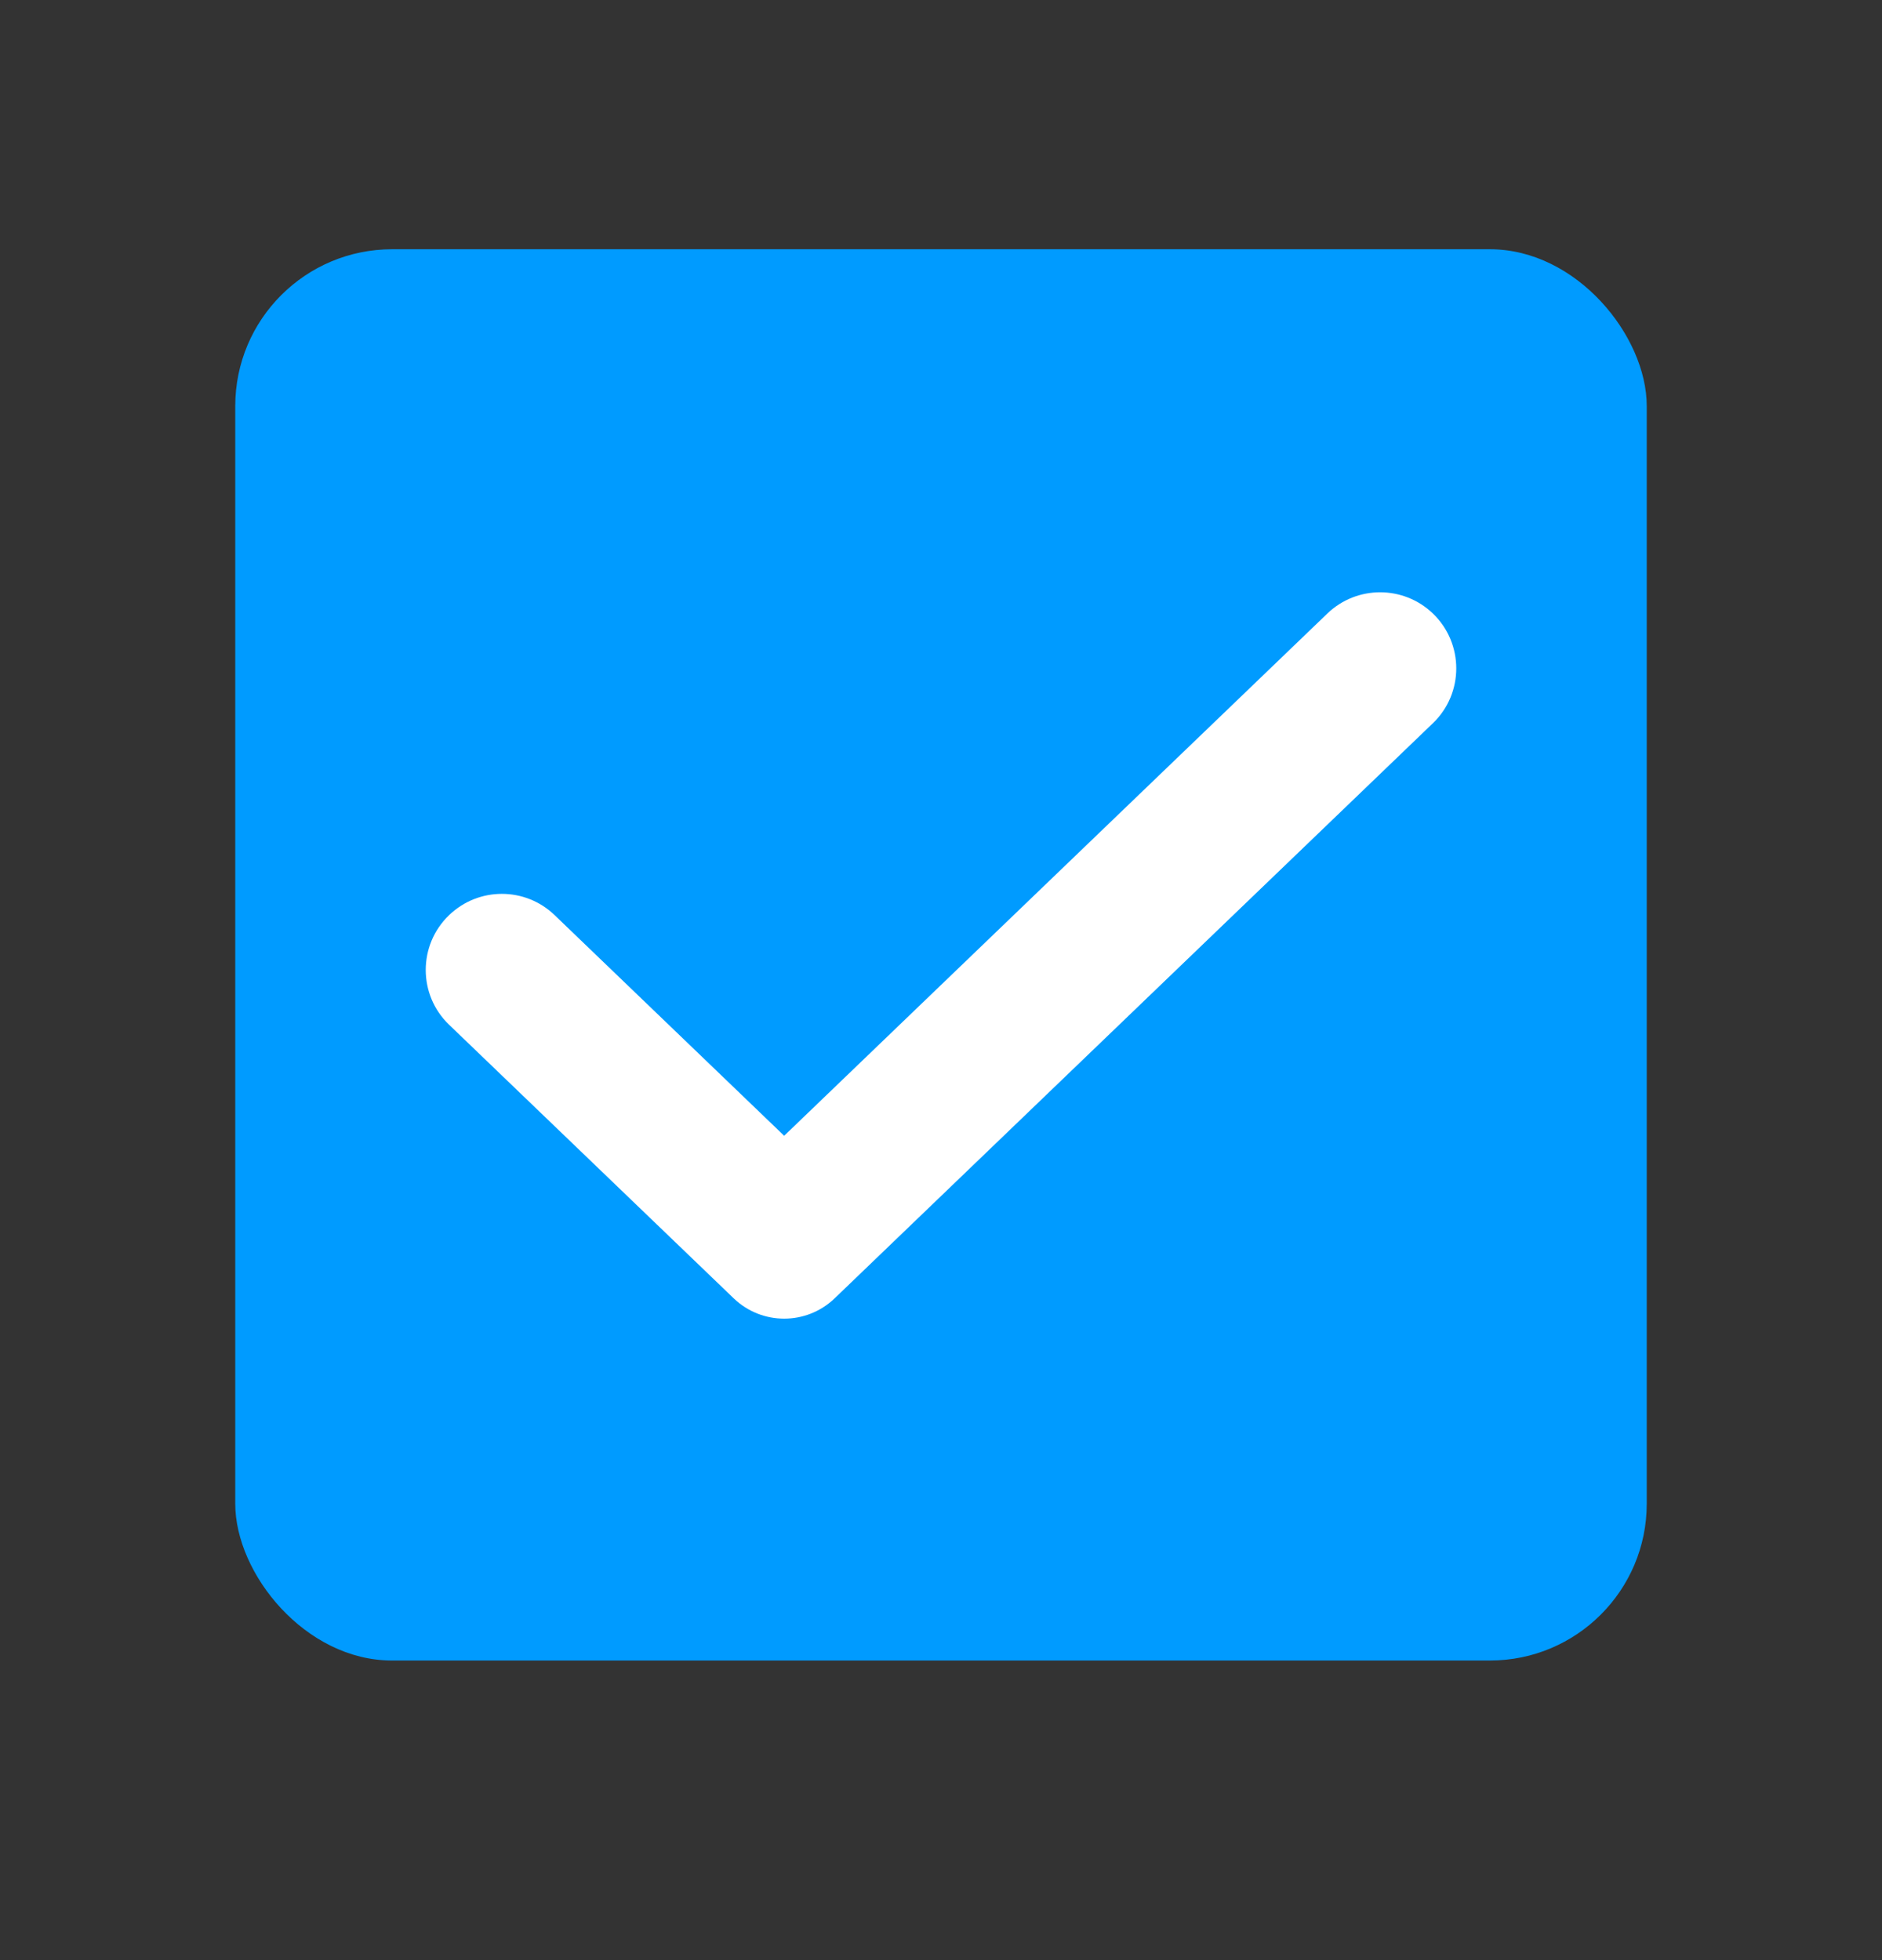 <svg width="24" height="25" viewBox="0 0 24 25" fill="none" xmlns="http://www.w3.org/2000/svg">
<rect x="0" y="0" width="24" height="25" fill="#333333" stroke="none"/>
<rect x="3" y="3.179" width="18" height="18" rx="2" fill="#009BFF"/>
<path fill-rule="evenodd" clip-rule="evenodd" d="M10.644 16.559C10.284 16.905 9.716 16.905 9.356 16.559L5.727 13.07C5.33 12.689 5.33 12.053 5.727 11.672C6.103 11.31 6.697 11.31 7.073 11.672L10 14.486L16.927 7.825C17.303 7.464 17.897 7.464 18.273 7.825C18.67 8.207 18.67 8.843 18.273 9.224L10.644 16.559Z" fill="white"/>
</svg>
